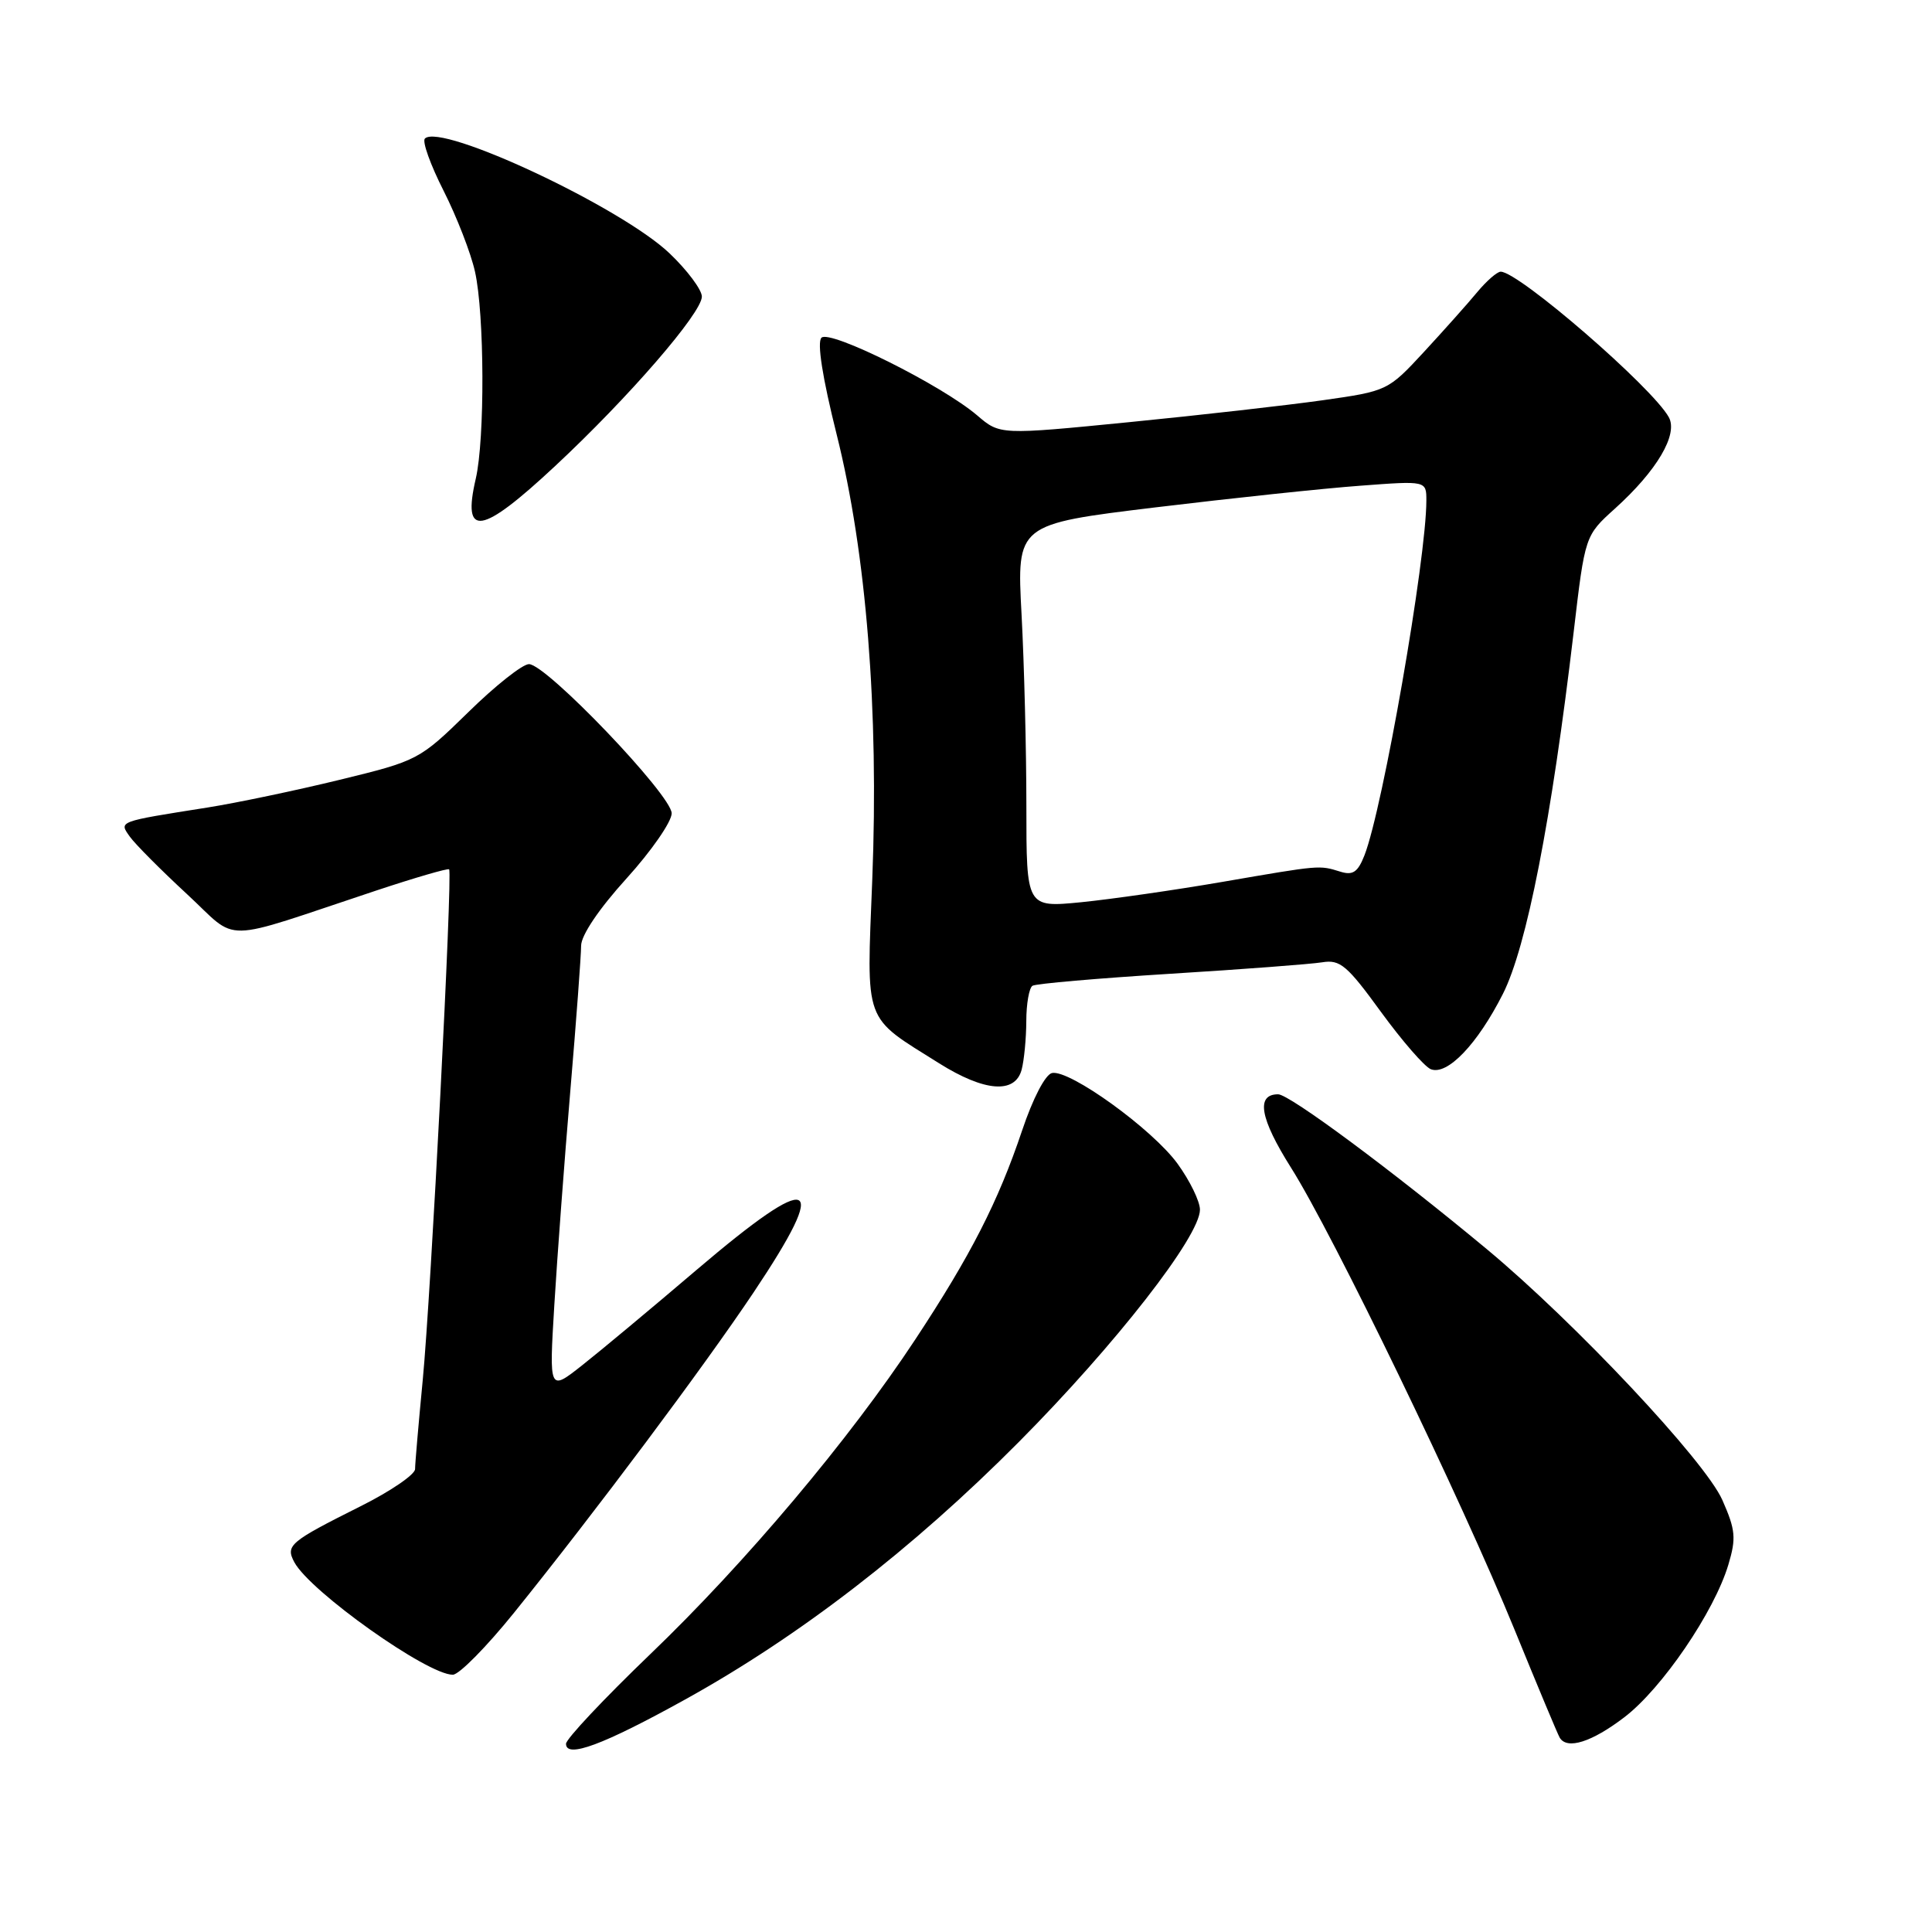<?xml version="1.0" encoding="UTF-8" standalone="no"?>
<!DOCTYPE svg PUBLIC "-//W3C//DTD SVG 1.1//EN" "http://www.w3.org/Graphics/SVG/1.1/DTD/svg11.dtd" >
<svg xmlns="http://www.w3.org/2000/svg" xmlns:xlink="http://www.w3.org/1999/xlink" version="1.1" viewBox="0 0 256 256">
 <g >
 <path fill="currentColor"
d=" M 90.77 225.20 C 105.92 216.82 120.91 205.25 135.00 191.07 C 147.81 178.17 159.00 163.82 159.00 160.29 C 159.00 159.19 157.67 156.46 156.04 154.21 C 152.73 149.64 141.74 141.70 139.40 142.18 C 138.51 142.37 136.86 145.54 135.43 149.81 C 132.26 159.24 128.62 166.36 121.27 177.50 C 112.55 190.73 98.80 207.06 86.15 219.20 C 80.02 225.09 75.00 230.43 75.00 231.06 C 75.00 233.04 79.92 231.21 90.77 225.20 Z  M 215.24 227.54 C 220.22 223.74 227.15 213.58 229.02 207.32 C 230.07 203.81 229.97 202.72 228.22 198.76 C 225.93 193.59 208.73 175.27 197.01 165.52 C 184.52 155.14 170.86 145.00 169.36 145.00 C 166.38 145.00 166.95 148.20 171.07 154.73 C 176.63 163.53 193.67 198.76 200.71 216.00 C 203.74 223.43 206.42 229.84 206.67 230.25 C 207.64 231.88 210.92 230.84 215.24 227.54 Z  M 68.11 213.70 C 78.94 200.26 93.25 181.12 99.83 171.29 C 110.14 155.89 107.90 154.98 92.32 168.25 C 86.35 173.34 79.51 179.04 77.11 180.93 C 72.76 184.36 72.76 184.36 73.45 172.93 C 73.83 166.64 74.78 153.87 75.57 144.55 C 76.36 135.22 77.00 126.57 77.00 125.32 C 77.00 123.94 79.36 120.43 83.00 116.42 C 86.30 112.78 89.00 108.89 89.00 107.77 C 89.00 105.37 72.39 88.00 70.09 88.00 C 69.24 88.00 65.61 90.87 62.03 94.39 C 55.57 100.70 55.39 100.80 45.00 103.33 C 39.22 104.74 31.35 106.39 27.50 107.00 C 15.53 108.89 15.75 108.81 17.21 110.87 C 17.92 111.86 21.31 115.27 24.74 118.44 C 31.82 124.98 28.68 125.03 49.86 118.00 C 55.01 116.29 59.35 115.03 59.51 115.19 C 59.99 115.71 57.09 171.79 56.01 182.92 C 55.46 188.66 55.00 193.94 55.00 194.66 C 55.00 195.38 51.74 197.61 47.75 199.60 C 38.37 204.30 37.81 204.77 39.00 207.00 C 41.08 210.88 56.64 221.93 60.00 221.91 C 60.83 221.91 64.47 218.21 68.11 213.70 Z  M 135.37 141.75 C 135.70 140.51 135.98 137.61 135.99 135.31 C 135.99 133.00 136.37 130.89 136.81 130.62 C 137.26 130.34 145.47 129.63 155.06 129.03 C 164.65 128.44 173.71 127.75 175.20 127.51 C 177.57 127.12 178.50 127.91 182.99 134.09 C 185.80 137.94 188.77 141.36 189.60 141.68 C 191.79 142.52 195.77 138.36 199.14 131.70 C 202.29 125.48 205.58 108.68 208.52 83.74 C 210.02 70.97 210.02 70.97 213.99 67.39 C 219.55 62.37 222.38 57.57 221.13 55.29 C 218.96 51.34 201.25 36.00 198.85 36.00 C 198.38 36.00 196.98 37.22 195.74 38.71 C 194.51 40.20 191.34 43.75 188.70 46.61 C 183.93 51.77 183.83 51.82 175.30 53.03 C 170.57 53.70 159.01 55.01 149.60 55.94 C 132.50 57.63 132.50 57.63 129.48 55.04 C 124.79 51.04 109.96 43.64 108.85 44.75 C 108.24 45.36 108.98 50.05 110.87 57.60 C 114.80 73.32 116.46 94.11 115.58 116.54 C 114.82 135.95 114.31 134.53 124.45 140.90 C 130.45 144.66 134.50 144.98 135.37 141.75 Z  M 73.56 61.75 C 83.32 52.65 93.00 41.46 93.00 39.30 C 93.00 38.40 91.08 35.82 88.73 33.58 C 82.34 27.47 58.42 16.25 56.30 18.36 C 55.92 18.74 57.04 21.85 58.78 25.28 C 60.51 28.70 62.39 33.52 62.94 36.00 C 64.20 41.62 64.26 58.18 63.04 63.44 C 61.21 71.32 63.74 70.92 73.56 61.75 Z  M 136.00 106.79 C 136.00 99.38 135.71 87.95 135.36 81.38 C 134.72 69.46 134.72 69.46 153.11 67.23 C 163.22 66.01 175.44 64.71 180.25 64.36 C 189.00 63.70 189.00 63.70 189.00 66.32 C 189.00 74.05 183.24 107.08 180.80 113.33 C 179.92 115.57 179.26 116.02 177.60 115.50 C 174.77 114.63 175.05 114.60 162.00 116.85 C 155.68 117.94 147.24 119.15 143.25 119.55 C 136.00 120.26 136.00 120.26 136.00 106.79 Z "/>
</g>
</svg>